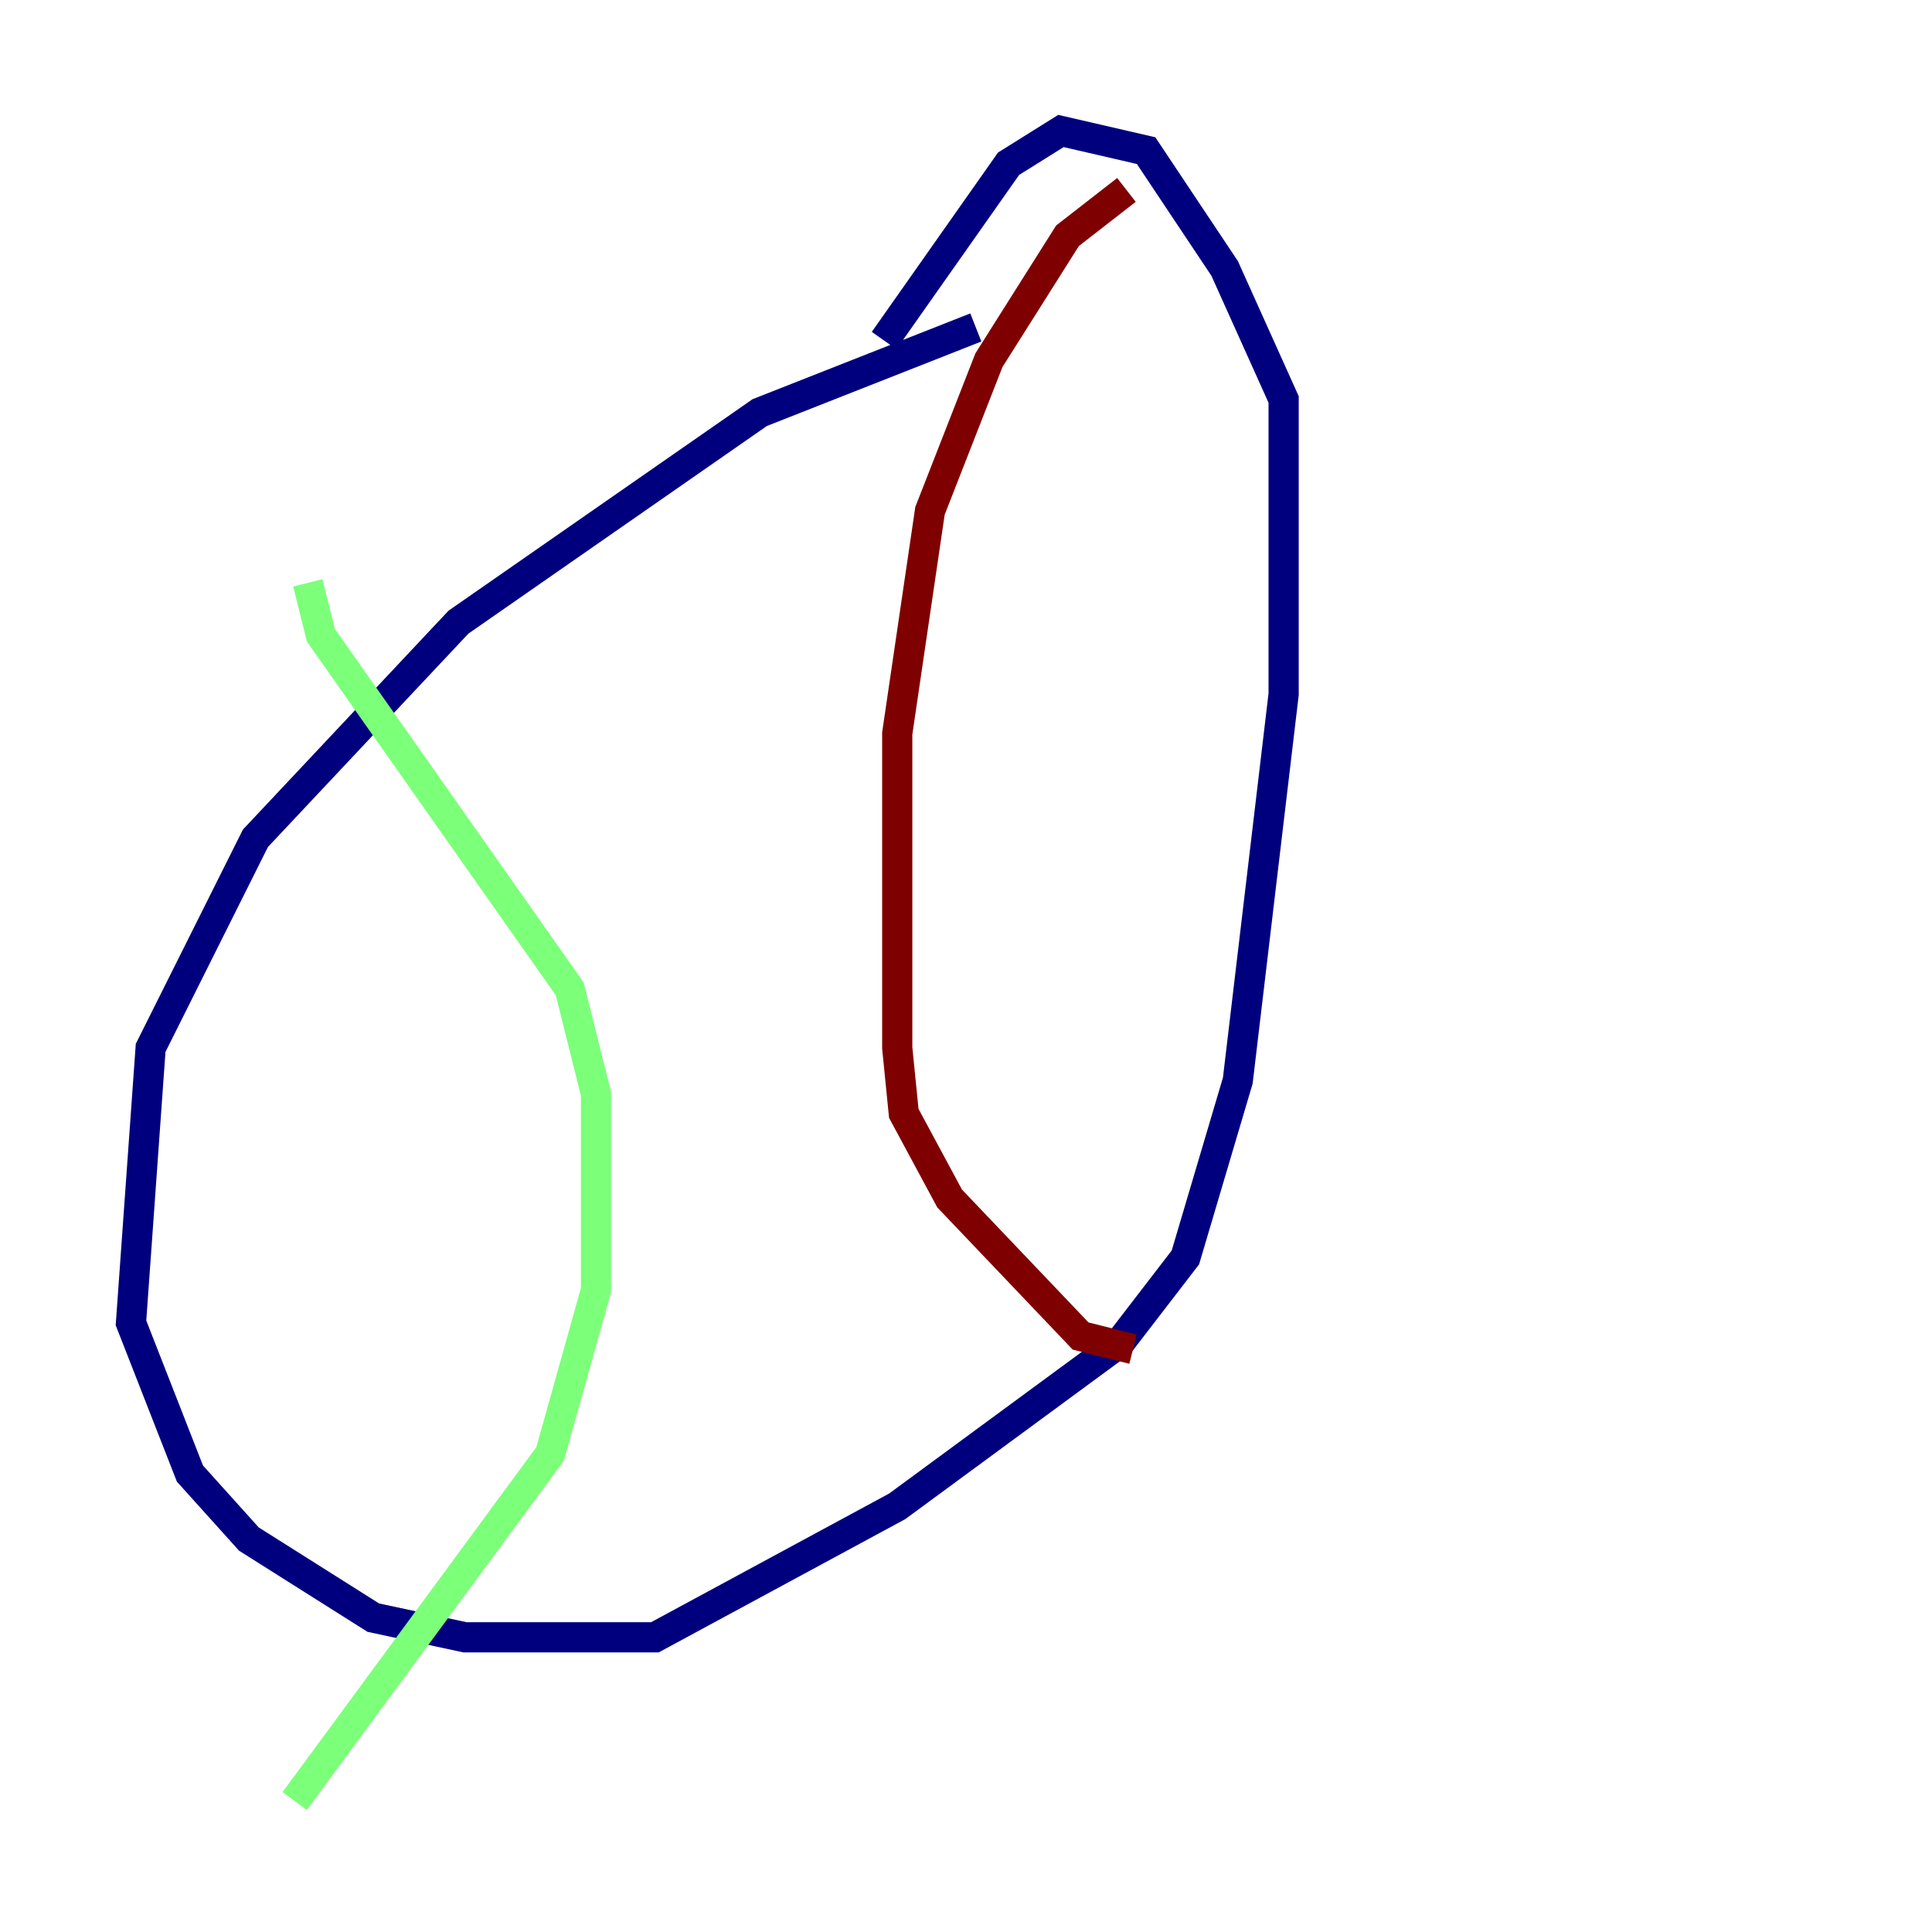 <?xml version="1.0" encoding="utf-8" ?>
<svg baseProfile="tiny" height="128" version="1.2" viewBox="0,0,128,128" width="128" xmlns="http://www.w3.org/2000/svg" xmlns:ev="http://www.w3.org/2001/xml-events" xmlns:xlink="http://www.w3.org/1999/xlink"><defs /><polyline fill="none" points="64.651,21.695 50.332,27.336 30.373,41.22 16.922,55.539 9.98,69.424 8.678,87.647 12.583,97.627 16.488,101.966 24.732,107.173 30.807,108.475 43.39,108.475 59.444,99.797 74.197,88.949 78.536,83.308 82.007,71.593 85.044,45.993 85.044,26.468 81.139,17.79 75.932,9.98 70.291,8.678 66.82,10.848 58.576,22.563" stroke="#00007f" stroke-width="2" /><polyline fill="none" points="20.393,38.617 21.261,42.088 37.749,65.519 39.485,72.461 39.485,85.478 36.447,96.325 19.525,119.322" stroke="#7cff79" stroke-width="2" /><polyline fill="none" points="74.63,12.583 70.725,15.62 65.519,23.864 61.614,33.844 59.444,48.597 59.444,69.424 59.878,73.763 62.915,79.403 71.593,88.515 75.064,89.383" stroke="#7f0000" stroke-width="2" /></svg>
